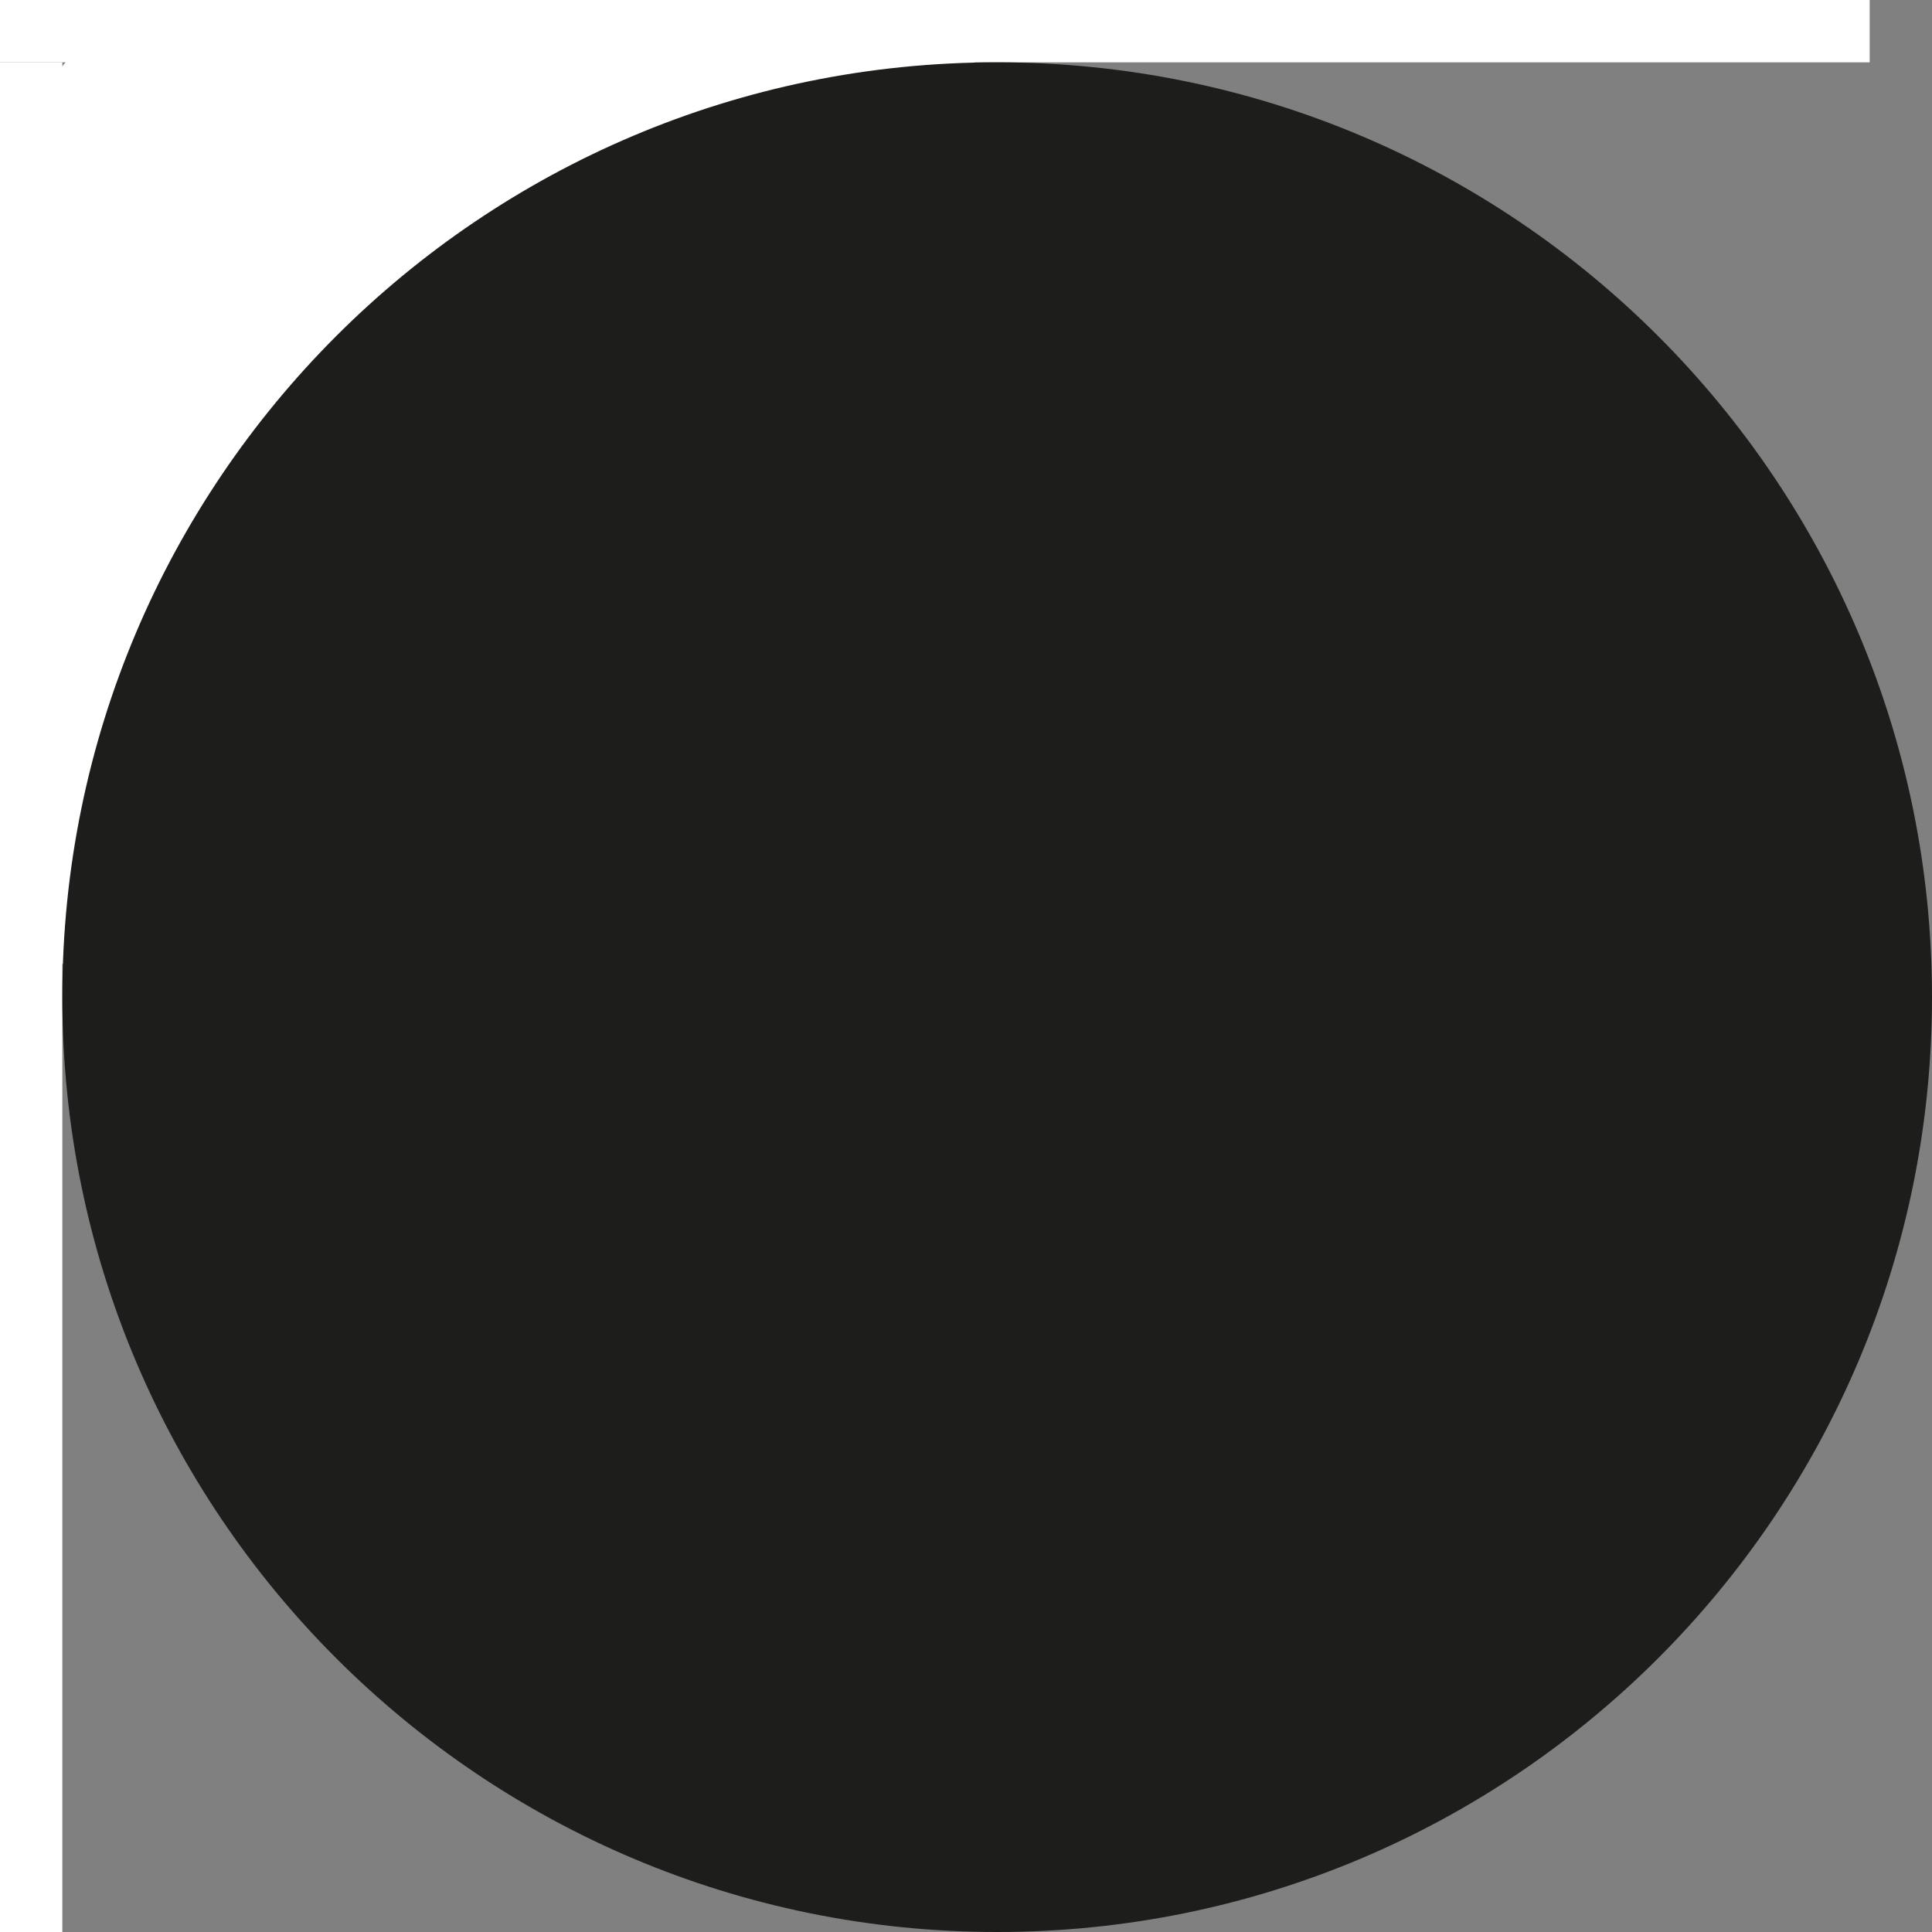 <svg width="31" height="31" viewBox="0 0 31 31" fill="none" xmlns="http://www.w3.org/2000/svg">
<rect x="0" y="0" width="31" height="31" fill="#808080" stroke="none"/>
<line x1="0.5" y1="1" x2="0.5" y2="31" stroke="white"/>
<line y1="0.5" x2="30" y2="0.5" stroke="white"/>
<path d="M2.892 4.183C2.857 4.255 2.749 4.468 2.643 4.636C2.519 4.832 2.457 5.071 2.45 5.117C2.441 5.18 2.867 4.494 3.489 3.654C3.738 3.318 3.879 3.187 3.932 3.106C3.985 3.026 3.952 3.004 3.916 2.995C3.769 2.961 3.61 3.124 3.4 3.22C3.114 3.351 2.694 3.253 2.636 3.179C2.483 2.987 2.502 2.816 2.475 2.786C2.325 2.616 2.266 3.178 2.177 3.474C2.148 3.567 2.163 3.689 2.149 3.737C2.135 3.785 2.107 3.758 2.067 3.696C1.832 3.333 1.775 2.957 1.781 2.637C1.785 2.431 1.915 2.27 1.911 1.9C1.91 1.783 1.827 1.73 1.794 1.678C1.759 1.623 2.394 1.581 3.238 1.568C3.587 1.563 3.725 1.551 4.474 1.548C5.13 1.545 6.35 1.539 7.01 1.538C7.669 1.537 7.731 1.54 7.981 1.543C8.669 1.55 9.161 1.55 9.241 1.536C9.281 1.525 9.317 1.507 9.316 1.478" stroke="white" stroke-width="2" stroke-linecap="round"/>
<path d="M1.663 2.219C1.663 2.22 1.663 2.222 1.663 2.604C1.663 2.986 1.663 3.748 1.658 4.168C1.65 4.755 1.566 5.236 1.472 6.002C1.319 7.247 1.407 7.411 1.4 7.842C1.397 8.066 1.35 8.226 1.305 8.408C1.236 8.689 1.207 8.87 1.183 9.053C1.152 9.283 1.162 9.471 1.133 9.637C1.128 9.73 1.116 9.819 1.098 9.894C1.091 9.932 1.089 9.971 1.067 10.093" stroke="white" stroke-width="2" stroke-linecap="round"/>
<path d="M1.818 8.226C1.821 8.137 1.846 7.88 2.341 6.653C2.506 6.243 2.577 6.078 3.014 5.263C3.35 4.633 3.752 4.368 4.076 4.069C4.34 3.824 4.812 3.397 5.106 3.141C5.505 2.816 5.687 2.688 5.842 2.576C5.923 2.52 6.01 2.466 6.178 2.378" stroke="white" stroke-width="2" stroke-linecap="round"/>
<path d="M1.331 13.15C1.337 12.986 1.355 12.581 1.379 12.498C1.392 12.453 1.359 13.072 1.301 13.804C1.267 14.237 1.237 14.469 1.227 14.492C1.222 14.506 1.22 14.412 1.305 13.847C1.39 13.283 1.563 12.222 1.663 11.64C1.776 10.983 1.914 10.523 2.105 9.868C2.225 9.455 2.331 9.275 2.384 9.154C2.461 8.978 2.634 8.598 2.888 8.129C3.068 7.795 3.355 7.464 3.89 6.942C4.222 6.618 4.73 6.227 5.085 5.959C5.627 5.55 6 5.374 6.312 5.227C6.633 5.077 6.911 4.964 7.1 4.872C7.185 4.831 7.24 4.791 6.867 5.125C6.493 5.46 5.688 6.168 5.242 6.556C4.612 7.103 4.274 7.186 3.989 7.185C3.666 7.184 3.945 6.325 4.344 5.556C4.57 5.122 4.813 4.878 4.96 4.735C5.126 4.575 5.586 4.369 6.156 4.133C6.595 3.951 7.103 3.638 7.47 3.428C7.816 3.23 8.056 3.074 8.517 2.691C9.171 2.147 9.448 2.067 9.986 1.874C10.449 1.708 10.724 1.523 10.919 1.424C11.236 1.263 11.838 1.389 11.993 1.367C12.193 1.339 12.441 1.328 12.599 1.302C12.761 1.276 12.929 1.255 13.161 1.239C13.334 1.228 13.655 1.22 13.948 1.202C14.151 1.171 14.27 1.157 14.376 1.148C14.445 1.145 14.544 1.143 14.646 1.141" stroke="white" stroke-width="2" stroke-linecap="round"/>
<path d="M16 1C24.284 1 31 7.716 31 16C31 24.284 24.284 31 16 31C7.716 31 1 24.284 1 16C1 7.716 7.716 1 16 1Z" fill="#1D1D1B"/>
</svg>
